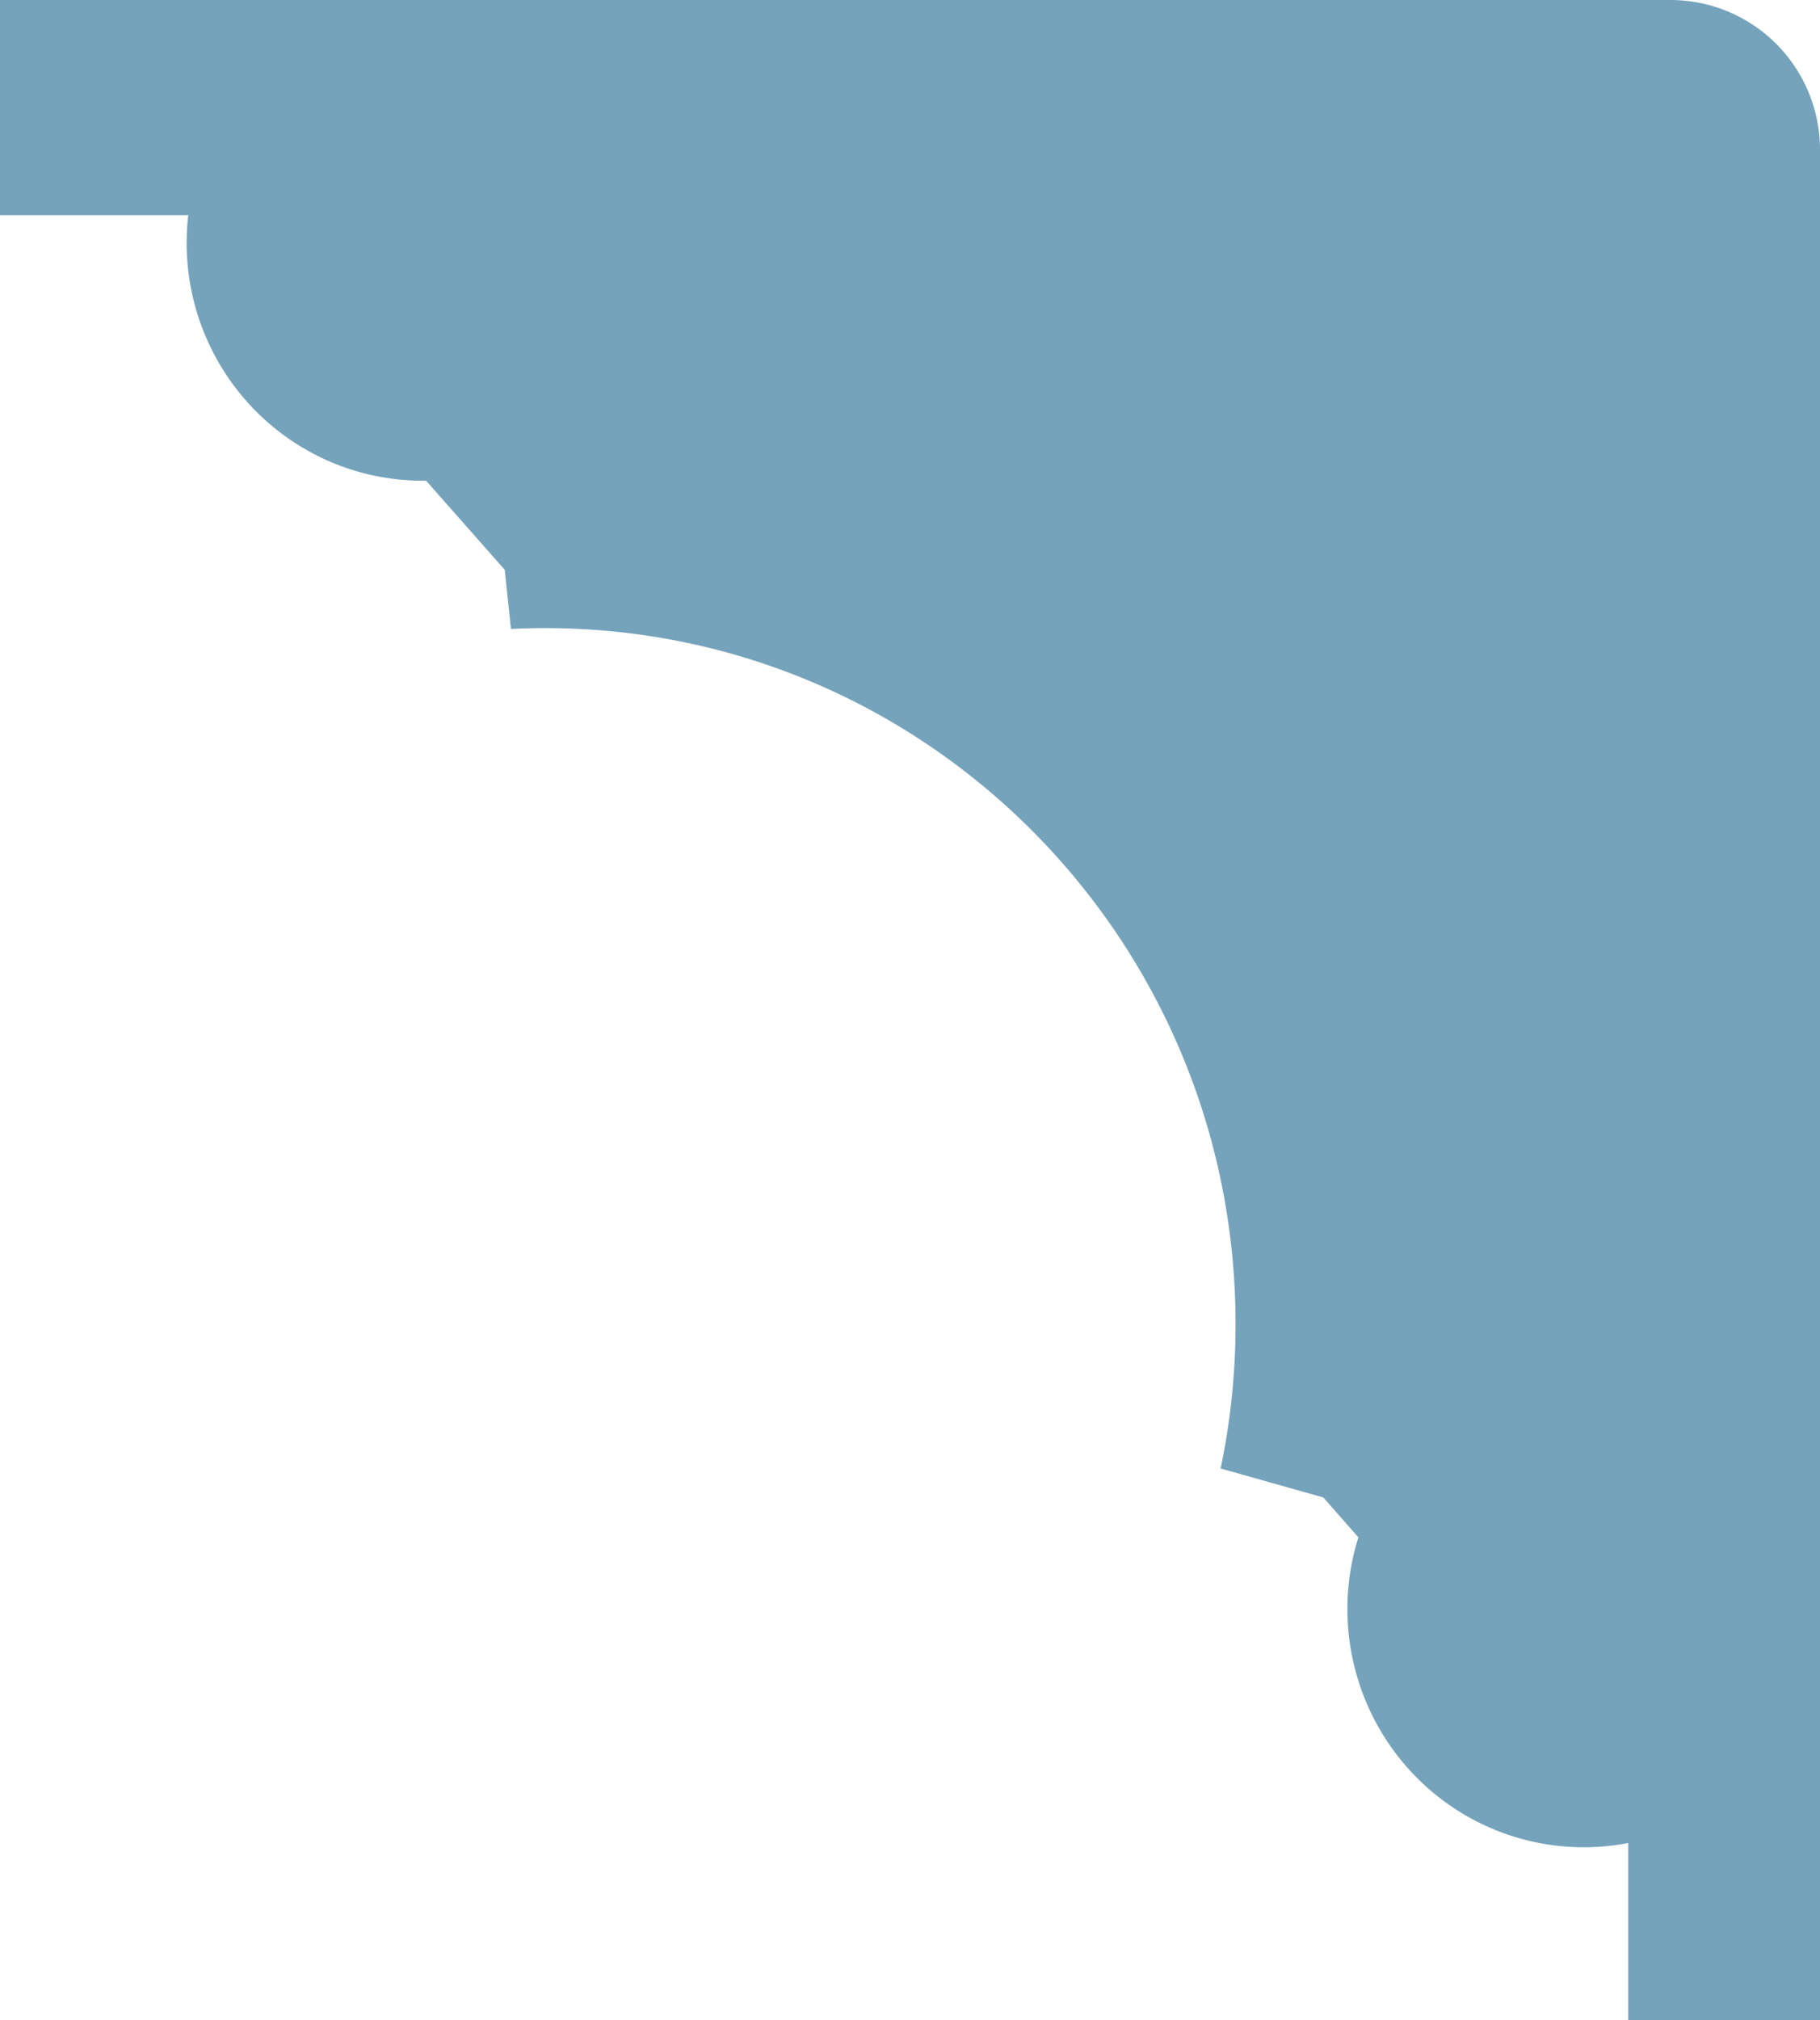 <svg width="73" height="81" fill="none" xmlns="http://www.w3.org/2000/svg"><path d="M49.558 53.093c0-15.412-12.397-27.906-27.69-27.906-.46 0-.918.011-1.374.034l-.249-2.372-3.154-3.573h-.128a9.4 9.4 0 0 1-3.88-.832 9.467 9.467 0 0 1-3.2-2.362 9.556 9.556 0 0 1-1.959-3.475 9.607 9.607 0 0 1-.373-3.98H0V0h67a6 6 0 0 1 6 6v75h-7.692v-7.097a9.408 9.408 0 0 1-4.83-.335 9.473 9.473 0 0 1-4.036-2.695 9.579 9.579 0 0 1-2.188-4.353 9.623 9.623 0 0 1 .23-4.874l-1.405-1.598-4.12-1.162c.399-1.905.6-3.846.599-5.793Z" fill="#75A3BC"/></svg>